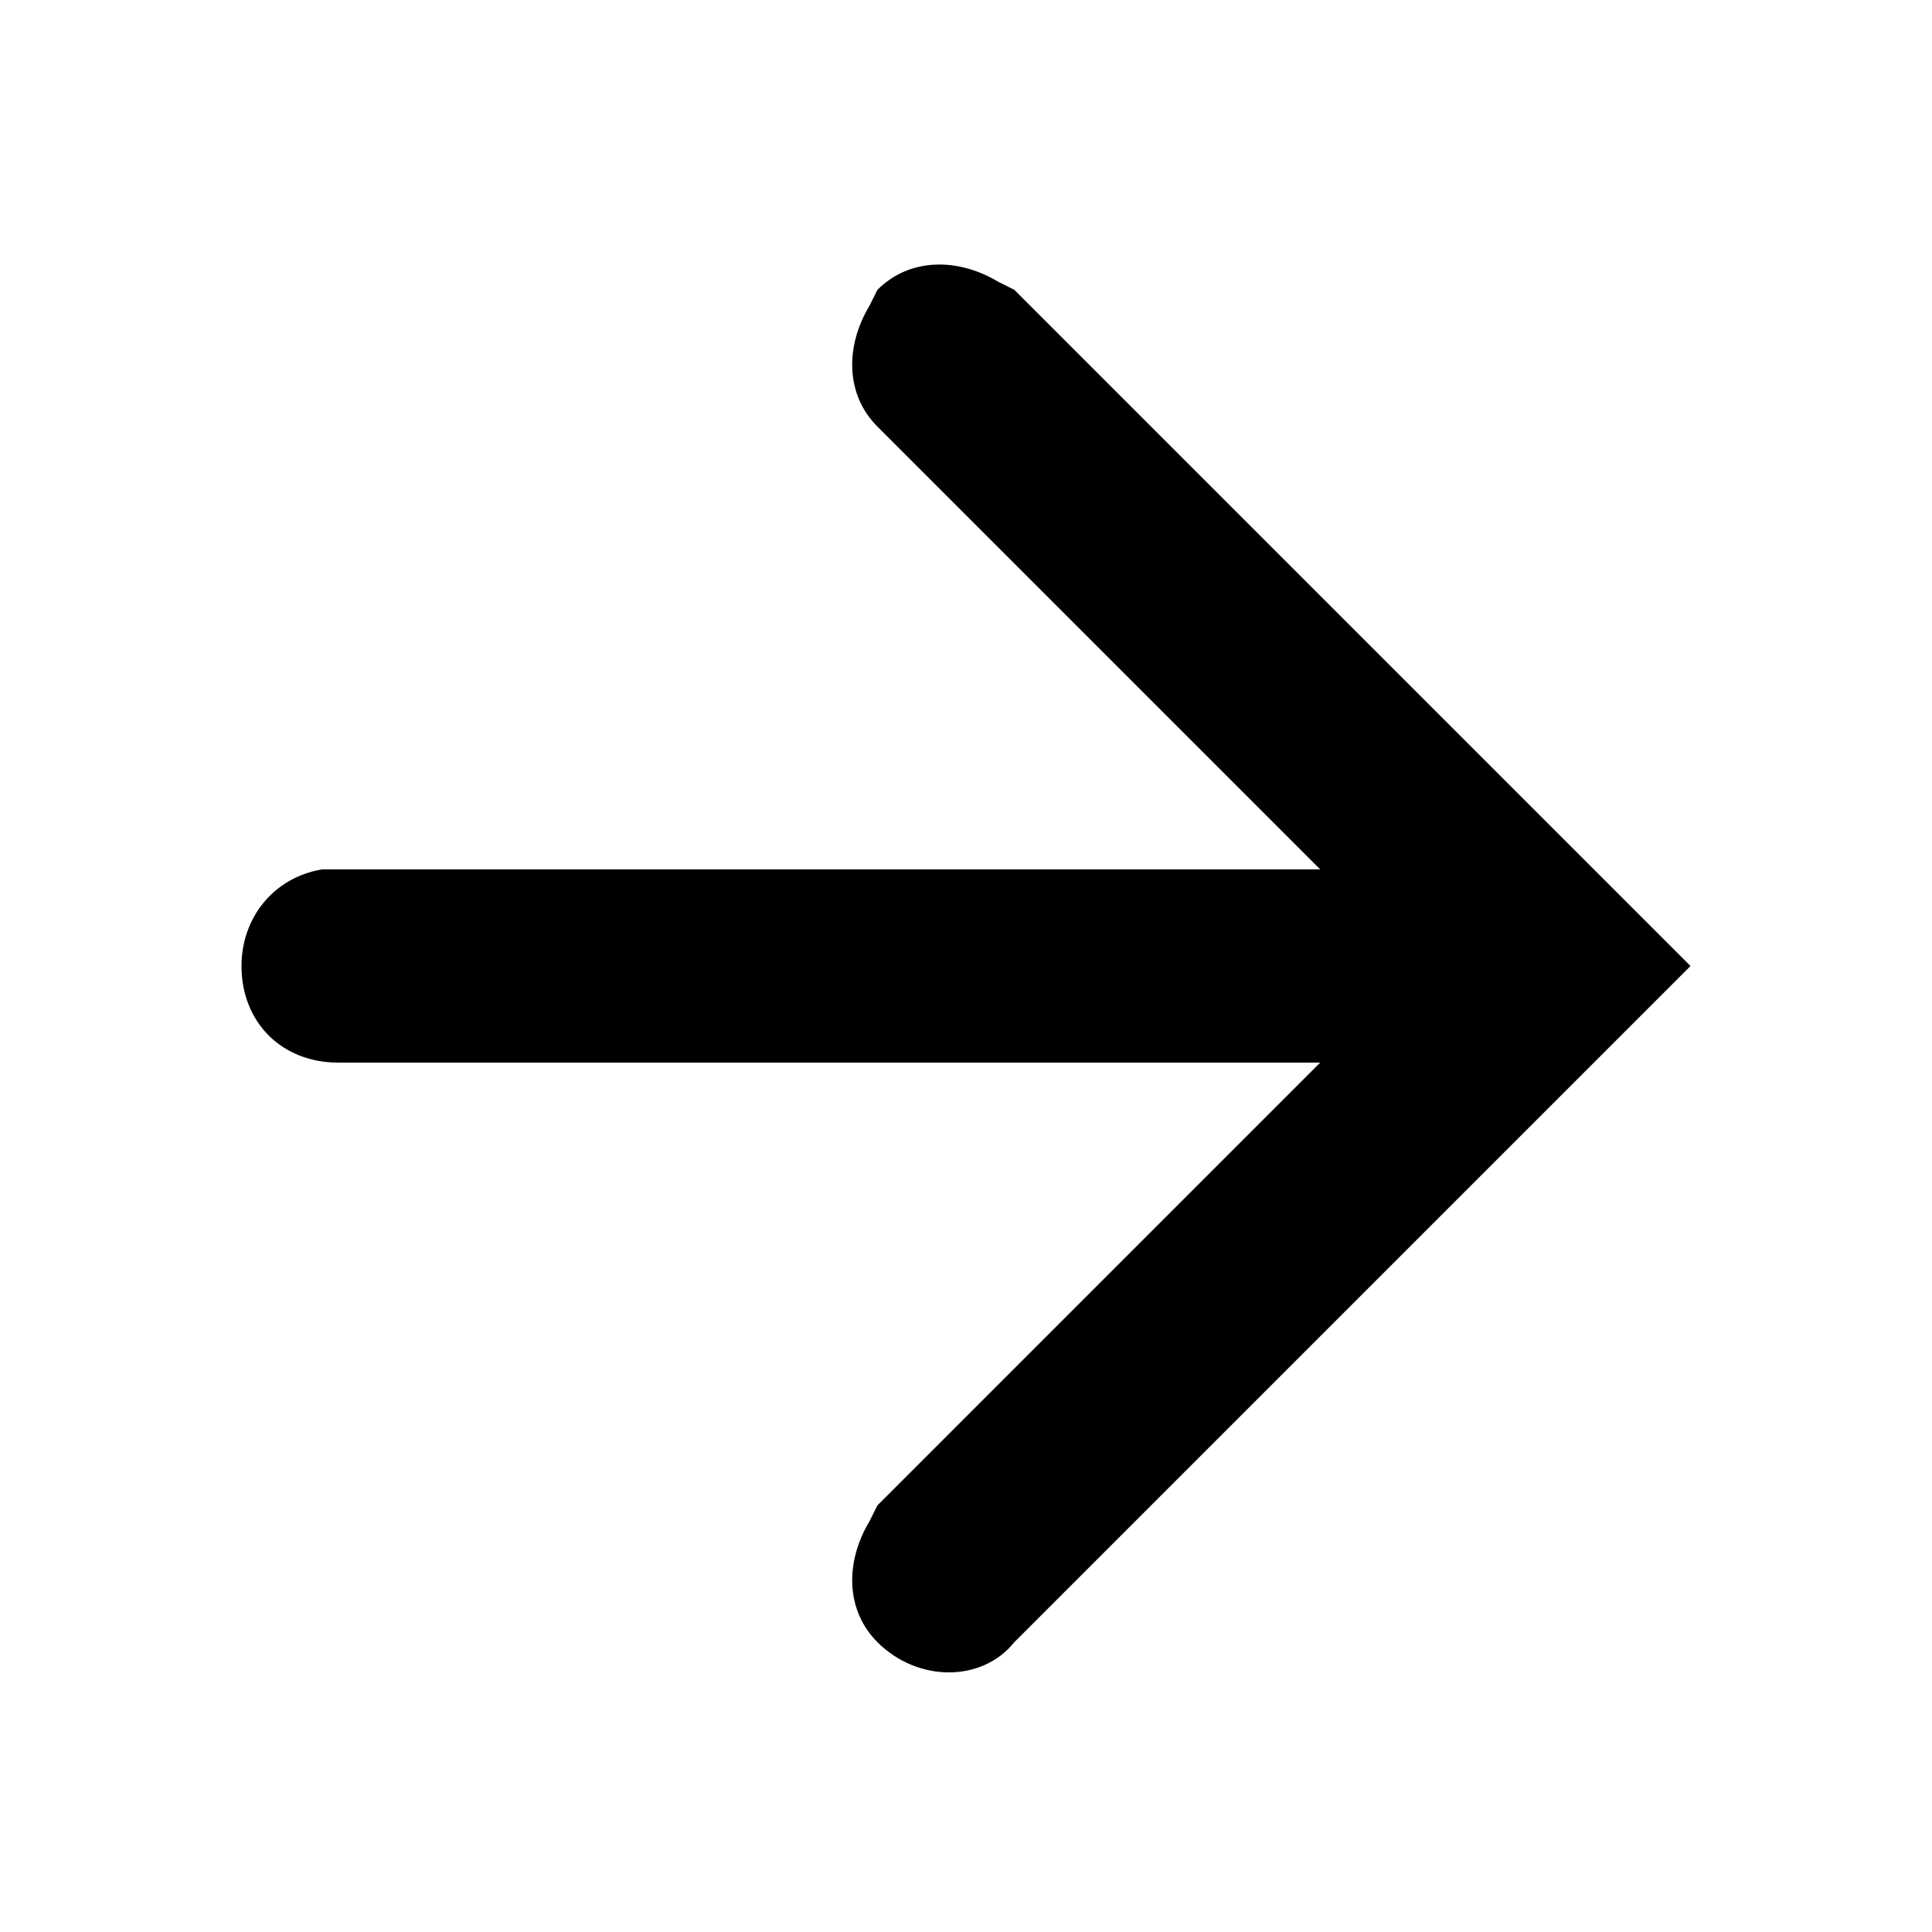 <svg aria-hidden="true" viewBox="0 0 24 24" fill="none" xmlns="http://www.w3.org/2000/svg">
<path d="M12.6 20.4L21 12L12.6 3.6L12.4 3.5C11.9 3.2 11.3 3.2 10.9 3.6L10.8 3.8C10.5 4.3 10.5 4.9 10.9 5.3L16.4 10.8H4.2H4C3.4 10.9 3 11.4 3 12C3 12.7 3.5 13.2 4.2 13.2H16.4L10.9 18.7L10.8 18.9C10.5 19.4 10.5 20 10.9 20.4C11.4 20.9 12.2 20.9 12.6 20.4Z" fill="currentColor"/>
</svg>
